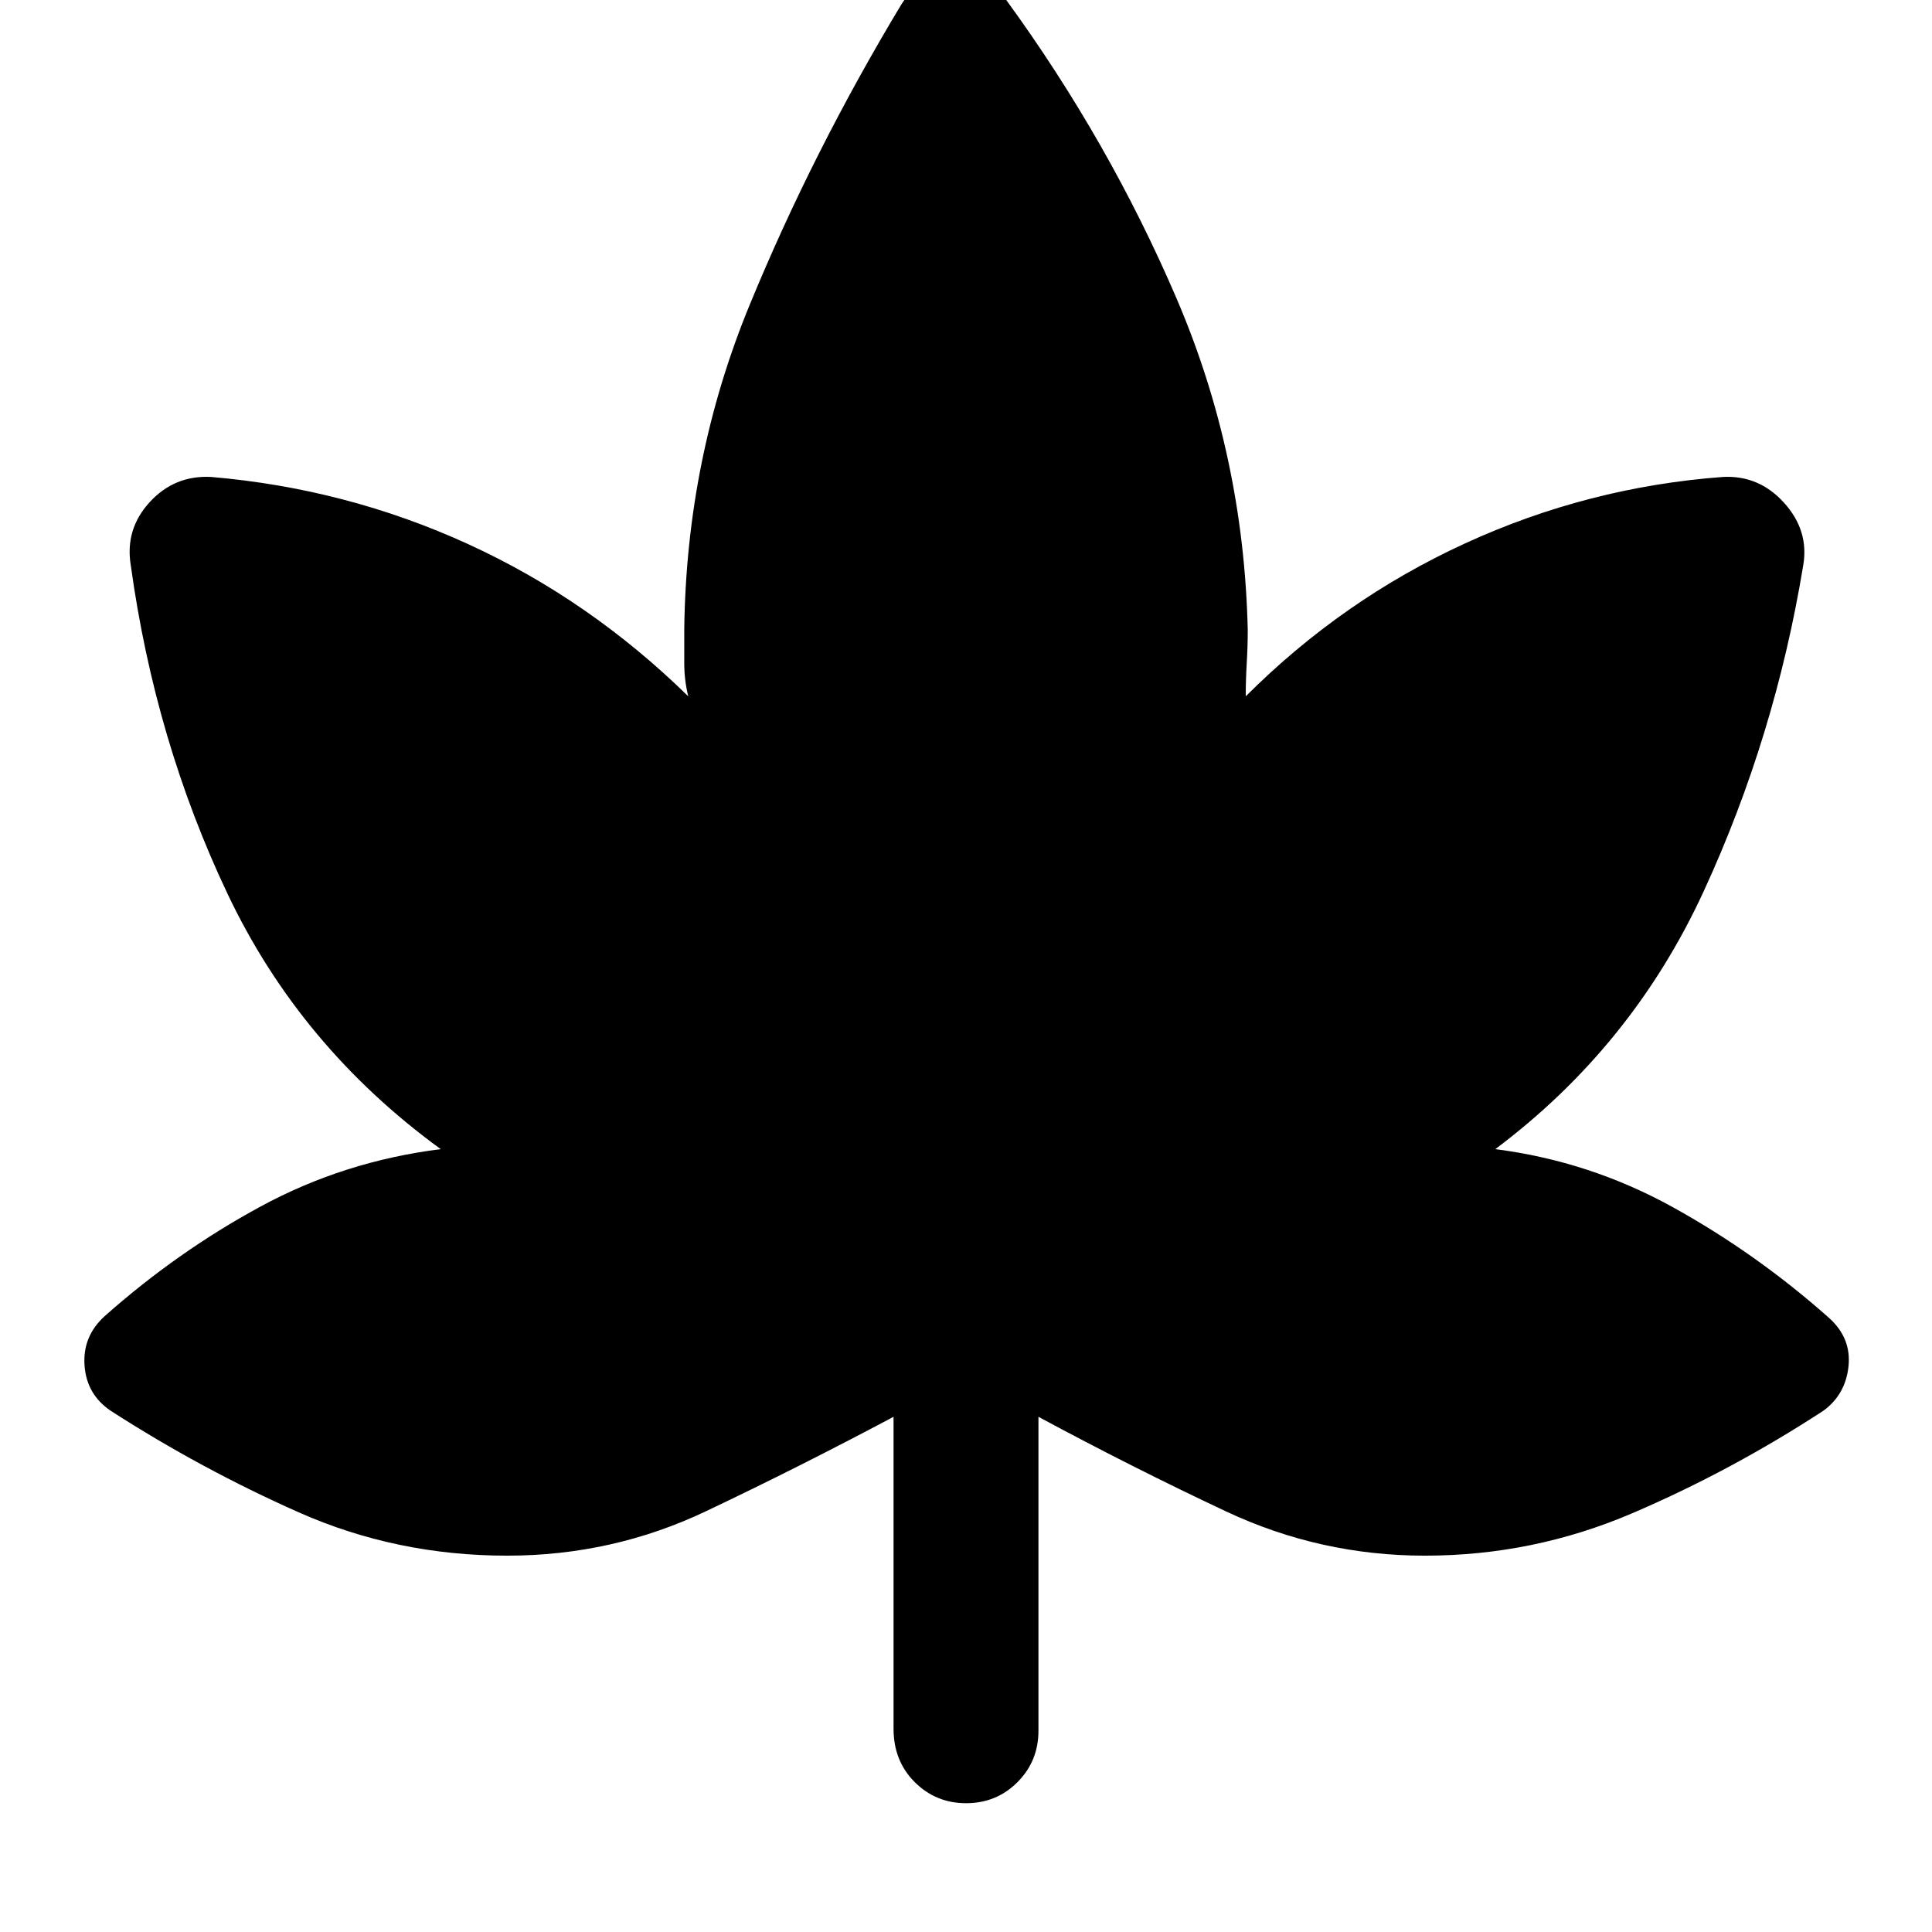 <svg xmlns="http://www.w3.org/2000/svg" height="48" viewBox="0 -960 960 960" width="48"><path d="M444-256q-47 25-93.36 47-46.35 22-98.64 22-55 0-103.5-21.5T55-259q-12-8.14-13-22.57T52-306q36-32 77.5-54.5T219-389q-70-51-106-127T65-679q-3-18 9.39-31.5T105-723q67.29 5.76 127.65 33.38Q293-662 342-614q-2-8-2-16.5V-647q1-85 32.5-161.5T448-958q9.04-14 26.02-14.5T500-960q51 70 84.5 148T620-647q0 8-.5 16.5T619-614q48-48 109-76t128-33q18-1 30.5 12.84T896-679q-14 85-49.5 162T743-389q47 6 88.5 29t77.5 55q11 10 9.5 24T906-259q-46 30-95.12 51-49.11 21-102.88 21-52 0-98.82-22-46.81-22-93.18-47v156q0 15.1-10.43 25.55Q495.14-64 480.07-64T454.5-74.5Q444-85 444-101v-155Z"/></svg>